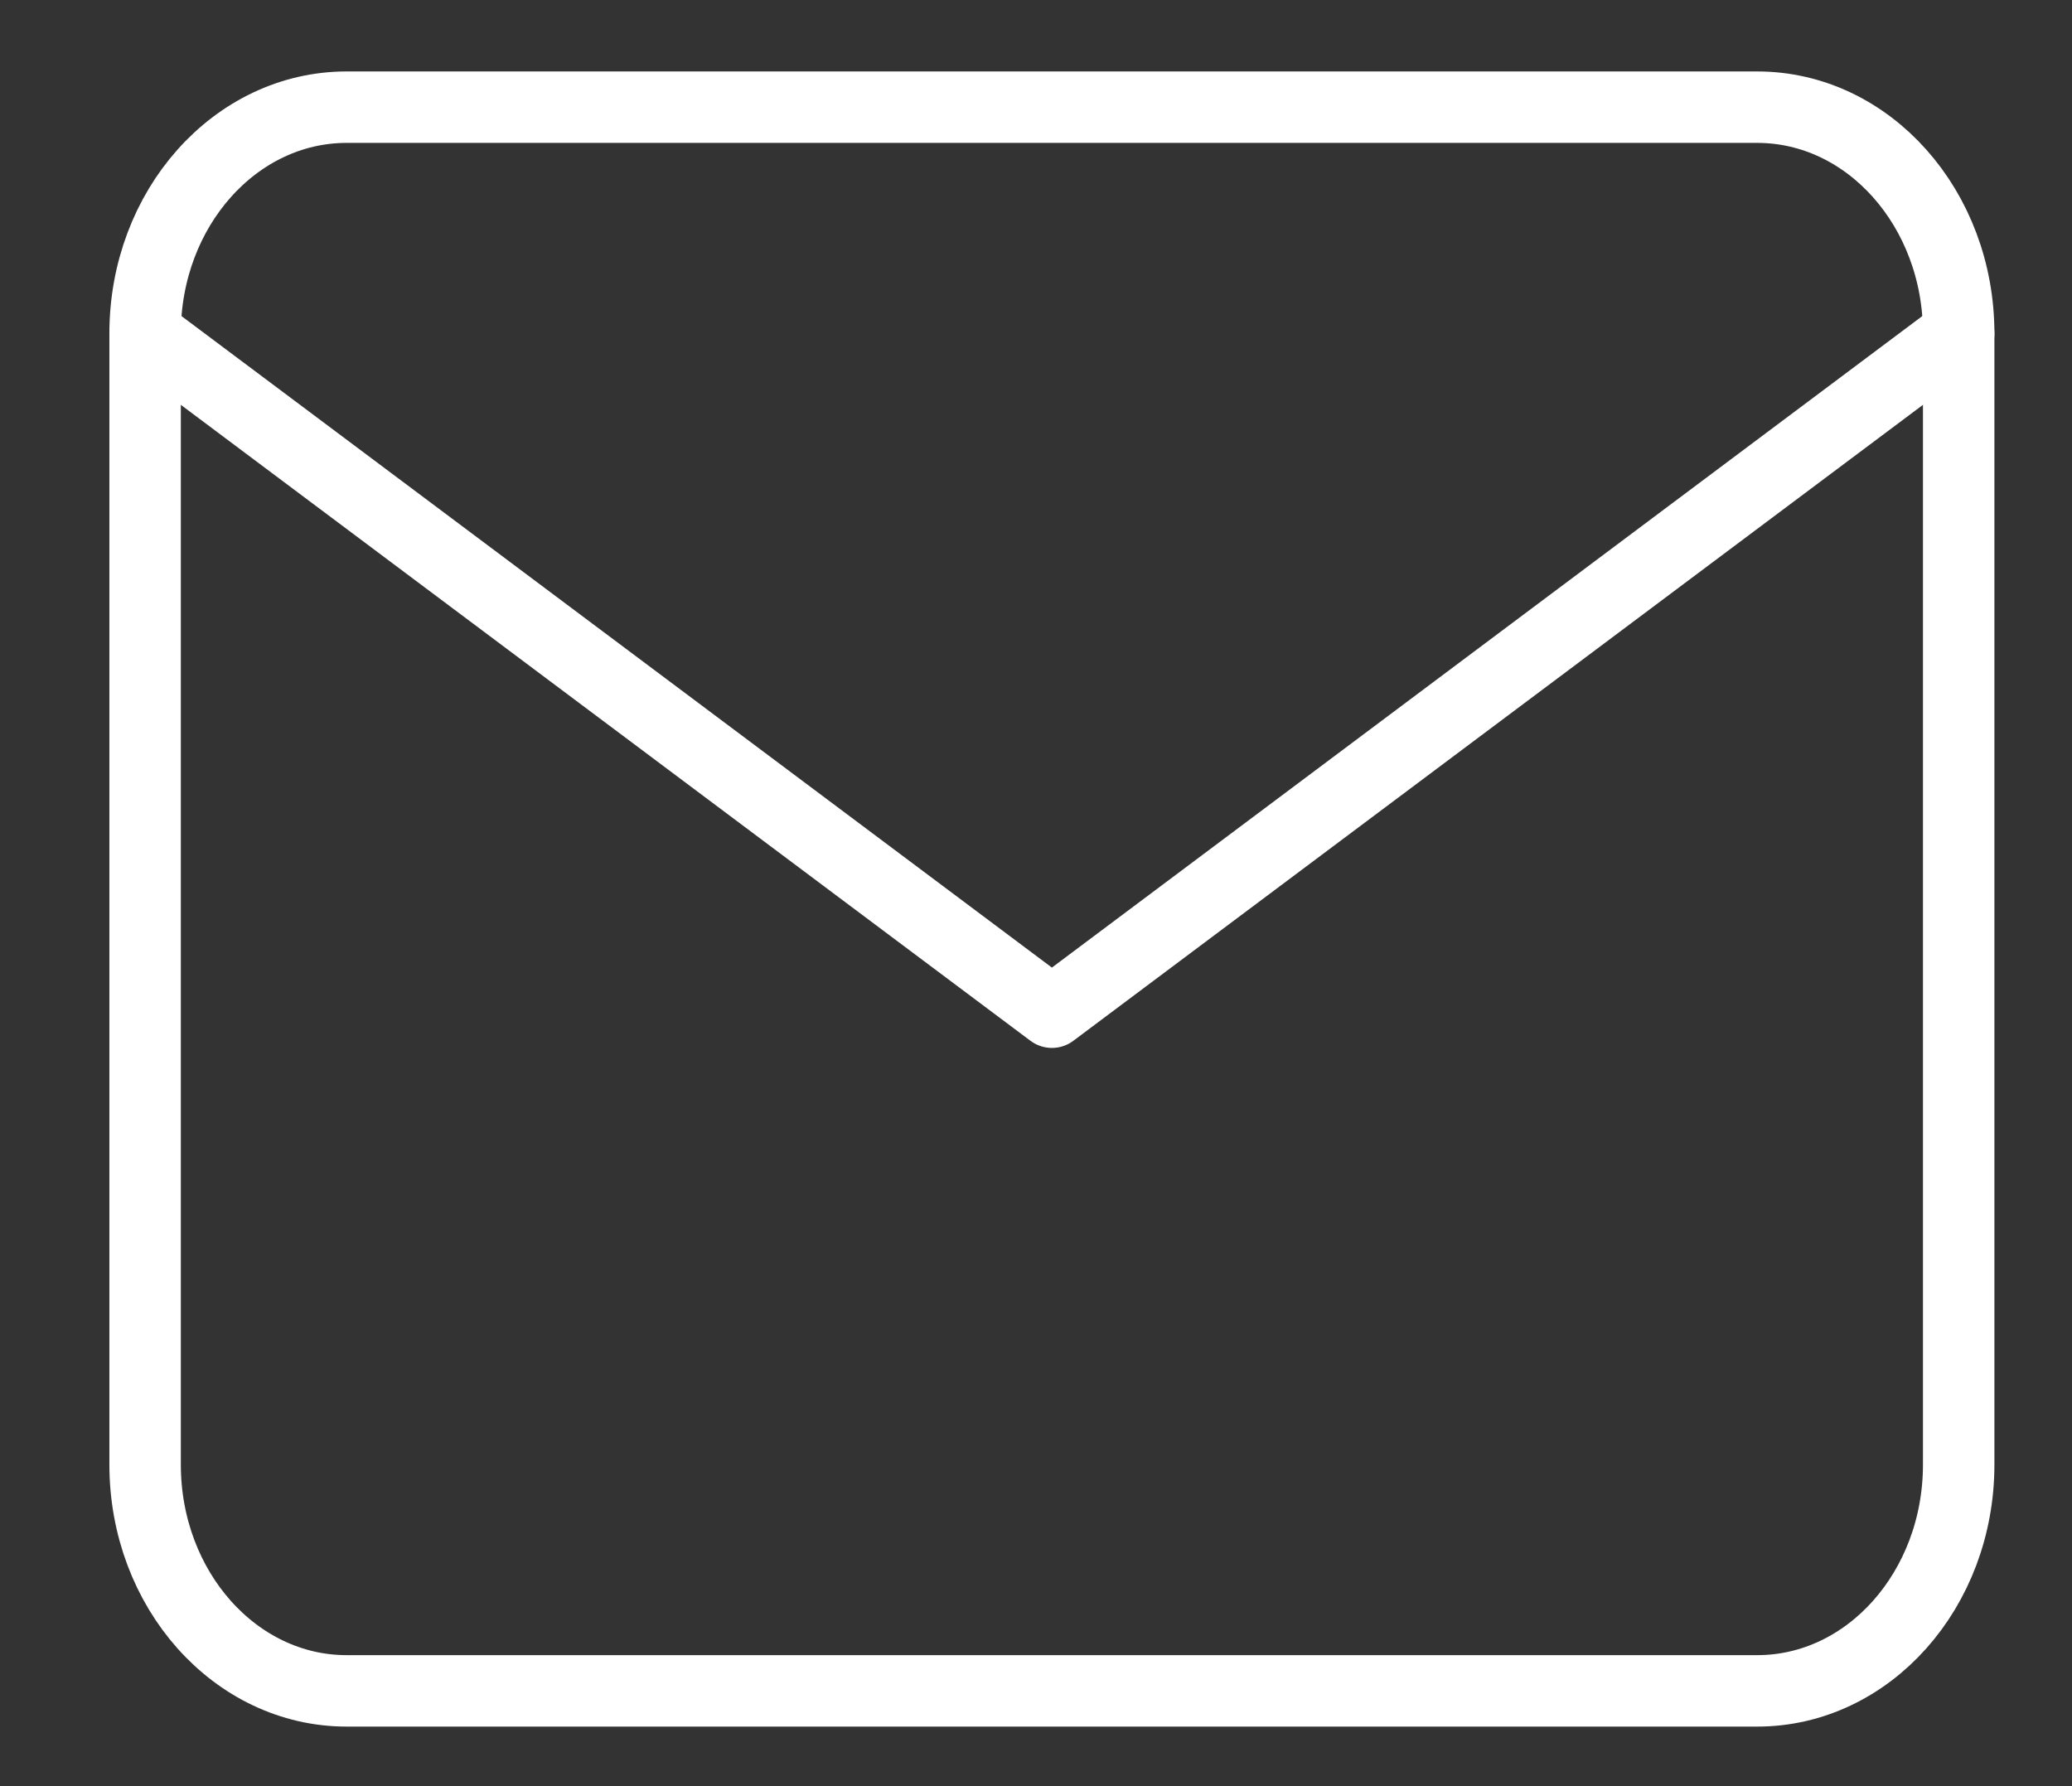 <svg width="58" height="50" viewBox="0 0 58 50" fill="none" xmlns="http://www.w3.org/2000/svg">
<rect x="0" y="0" width="58" height="50" fill="#333333" stroke="none"/>
<path d="M4.062 9.333C4.062 5.836 6.588 3 9.703 3H49.188C52.303 3 54.828 5.836 54.828 9.333V41C54.828 44.498 52.303 47.333 49.188 47.333H9.703C6.588 47.333 4.062 44.498 4.062 41V9.333Z" stroke="white" stroke-width="2" stroke-linecap="round" stroke-linejoin="round"/>
<path d="M54.828 9.335L29.445 28.335L4.062 9.335" stroke="white" stroke-width="2" stroke-linecap="round" stroke-linejoin="round"/>
</svg>
